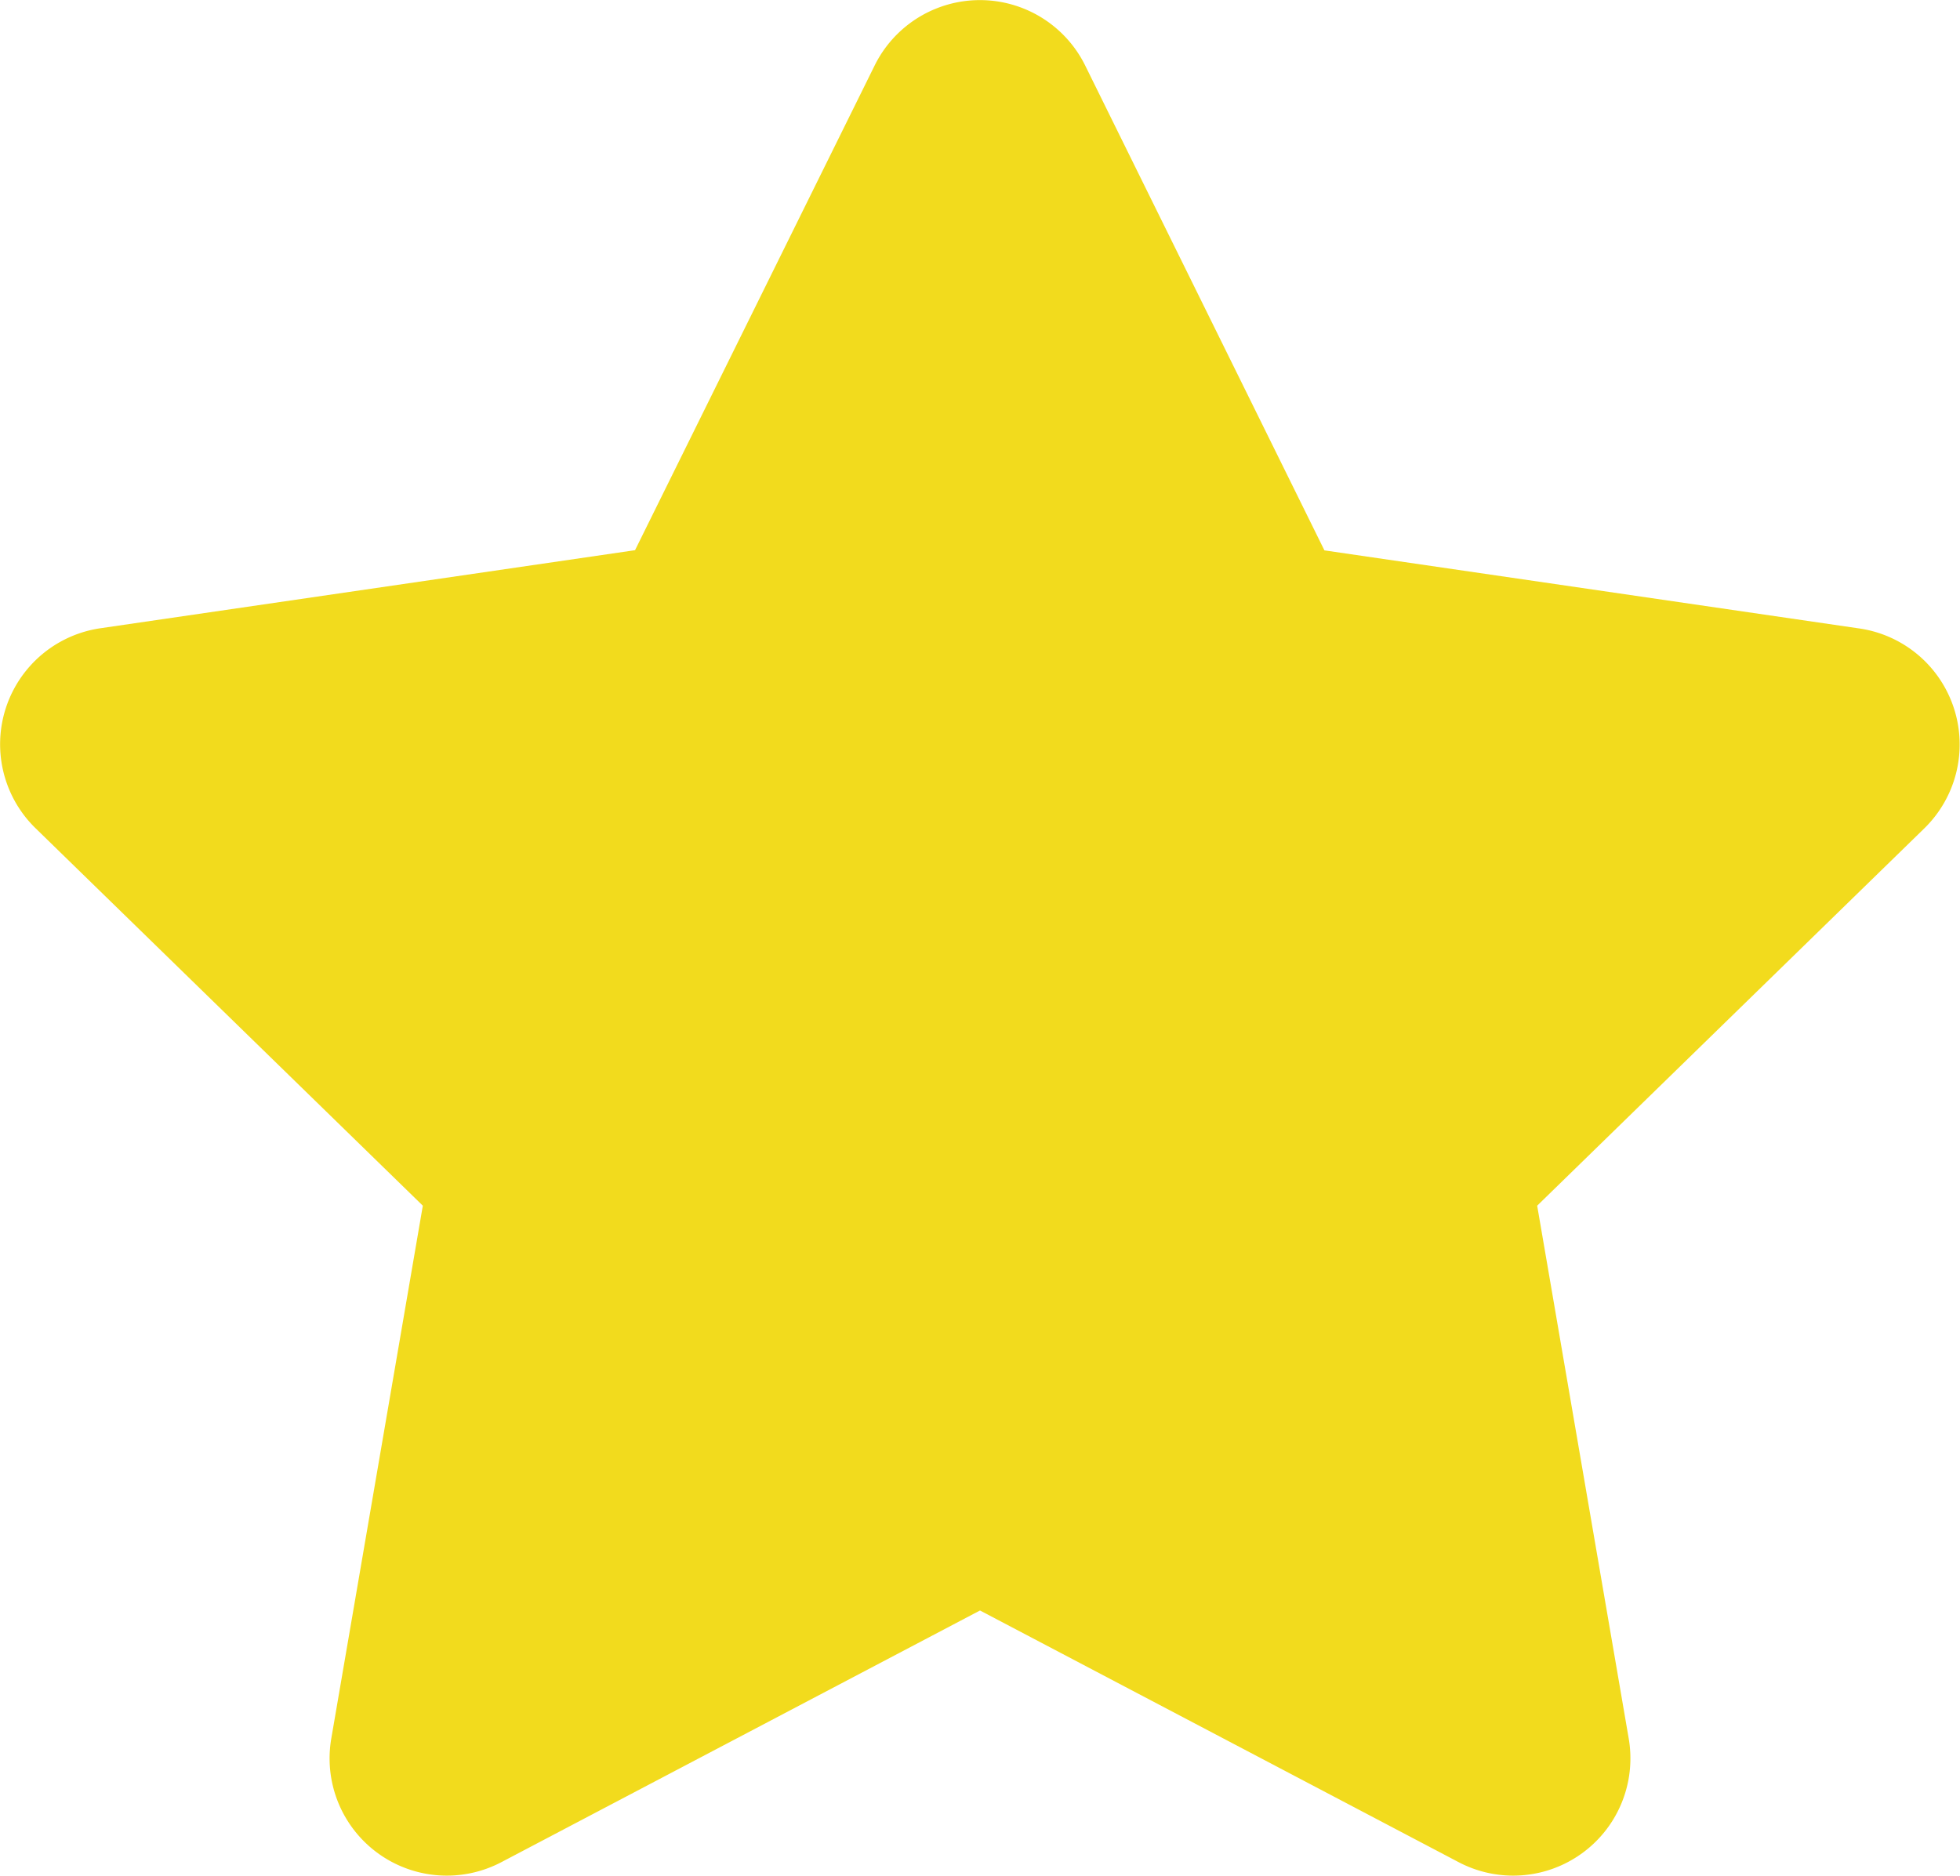 <svg id="icon-star" xmlns="http://www.w3.org/2000/svg" width="11" height="10.528" viewBox="0 0 11 10.528">
  <path id="icon-star-2" data-name="icon-star" d="M26.59.354l1.343,2.722,3,.438A.658.658,0,0,1,31.3,4.636L29.127,6.754l.514,2.992a.658.658,0,0,1-.954.693L26,9.026l-2.687,1.413a.658.658,0,0,1-.954-.693l.514-2.992L20.7,4.636a.658.658,0,0,1,.364-1.123l3-.438L25.409.354A.659.659,0,0,1,26.59.354Z" transform="translate(-20.5 0.013)" fill="#f2db1d"/>
</svg>
